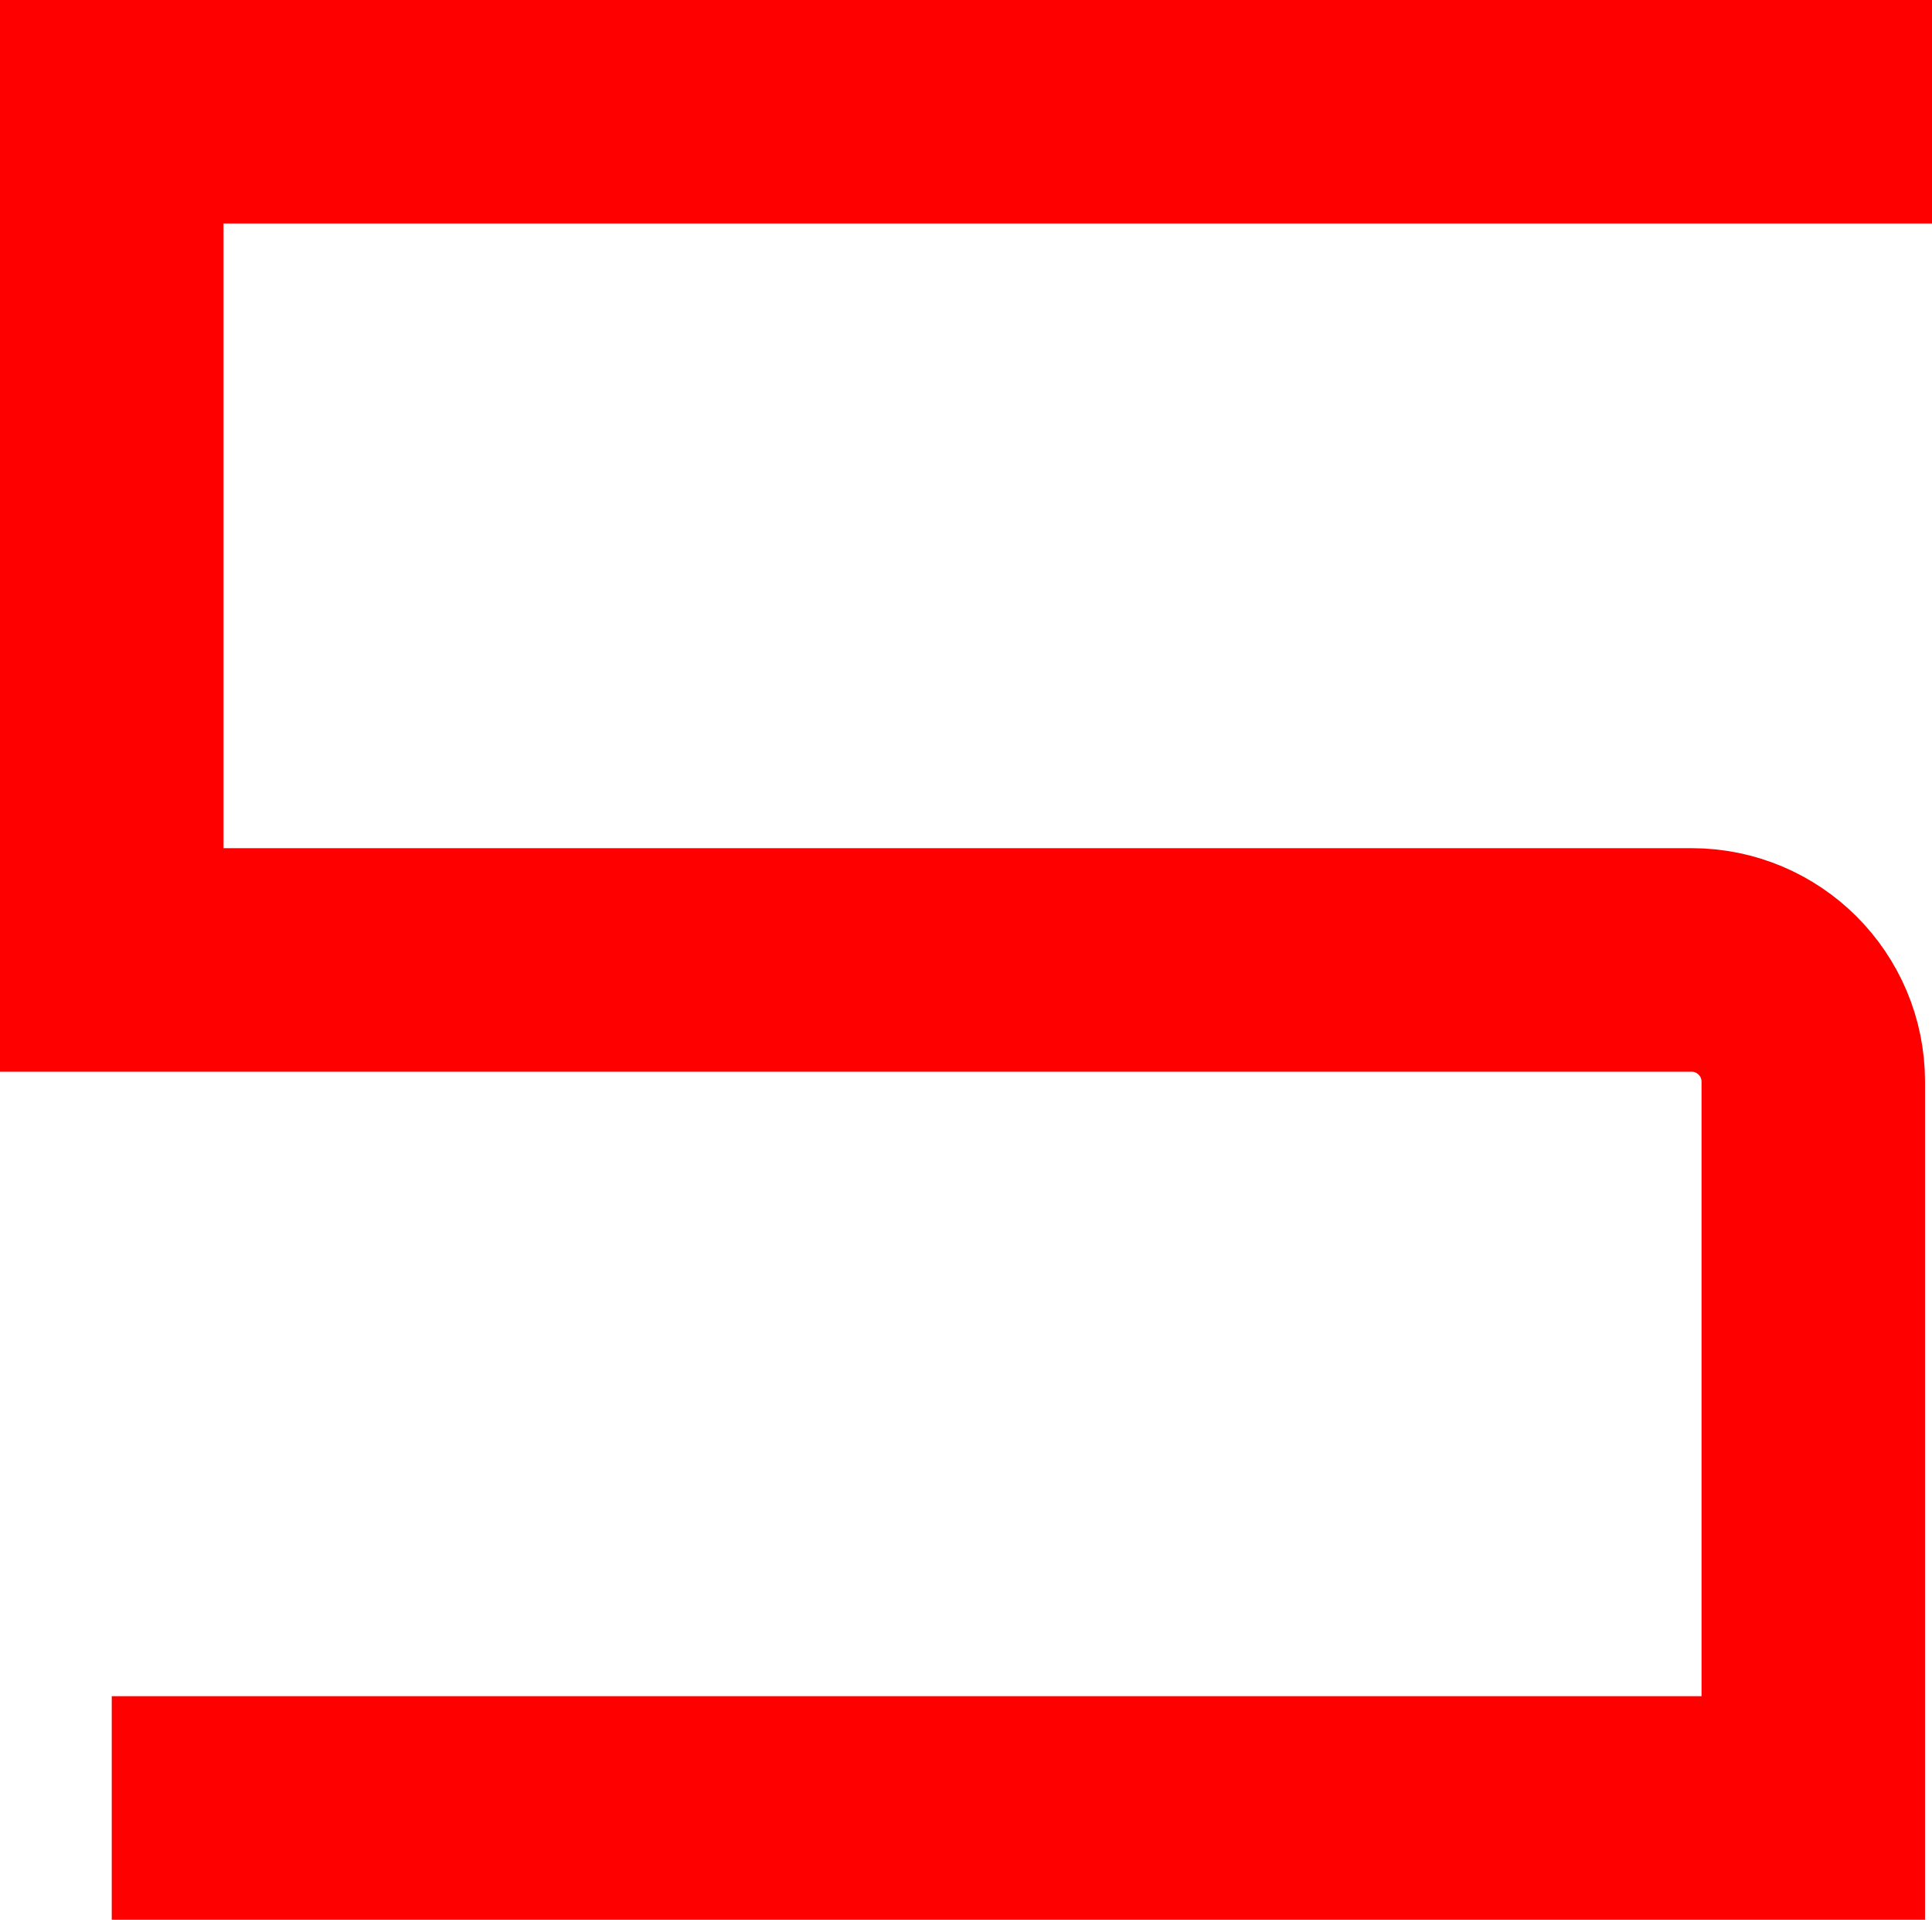 <?xml version="1.0" encoding="UTF-8"?>
<svg id="Layer_2" data-name="Layer 2" xmlns="http://www.w3.org/2000/svg" viewBox="0 0 146.95 145.99">
  <defs>
    <style>
      .cls-1 {
        fill: none;
        stroke: red;
        stroke-miterlimit: 10;
        stroke-width: 17px;
      }
    </style>
  </defs>
  <g id="s">
    <path class="cls-1" d="M146.95,8.5H8.5v64.5h120.16c5.12,0,9.26,4.15,9.26,9.26v55.23H8.5"/>
  </g>
</svg>